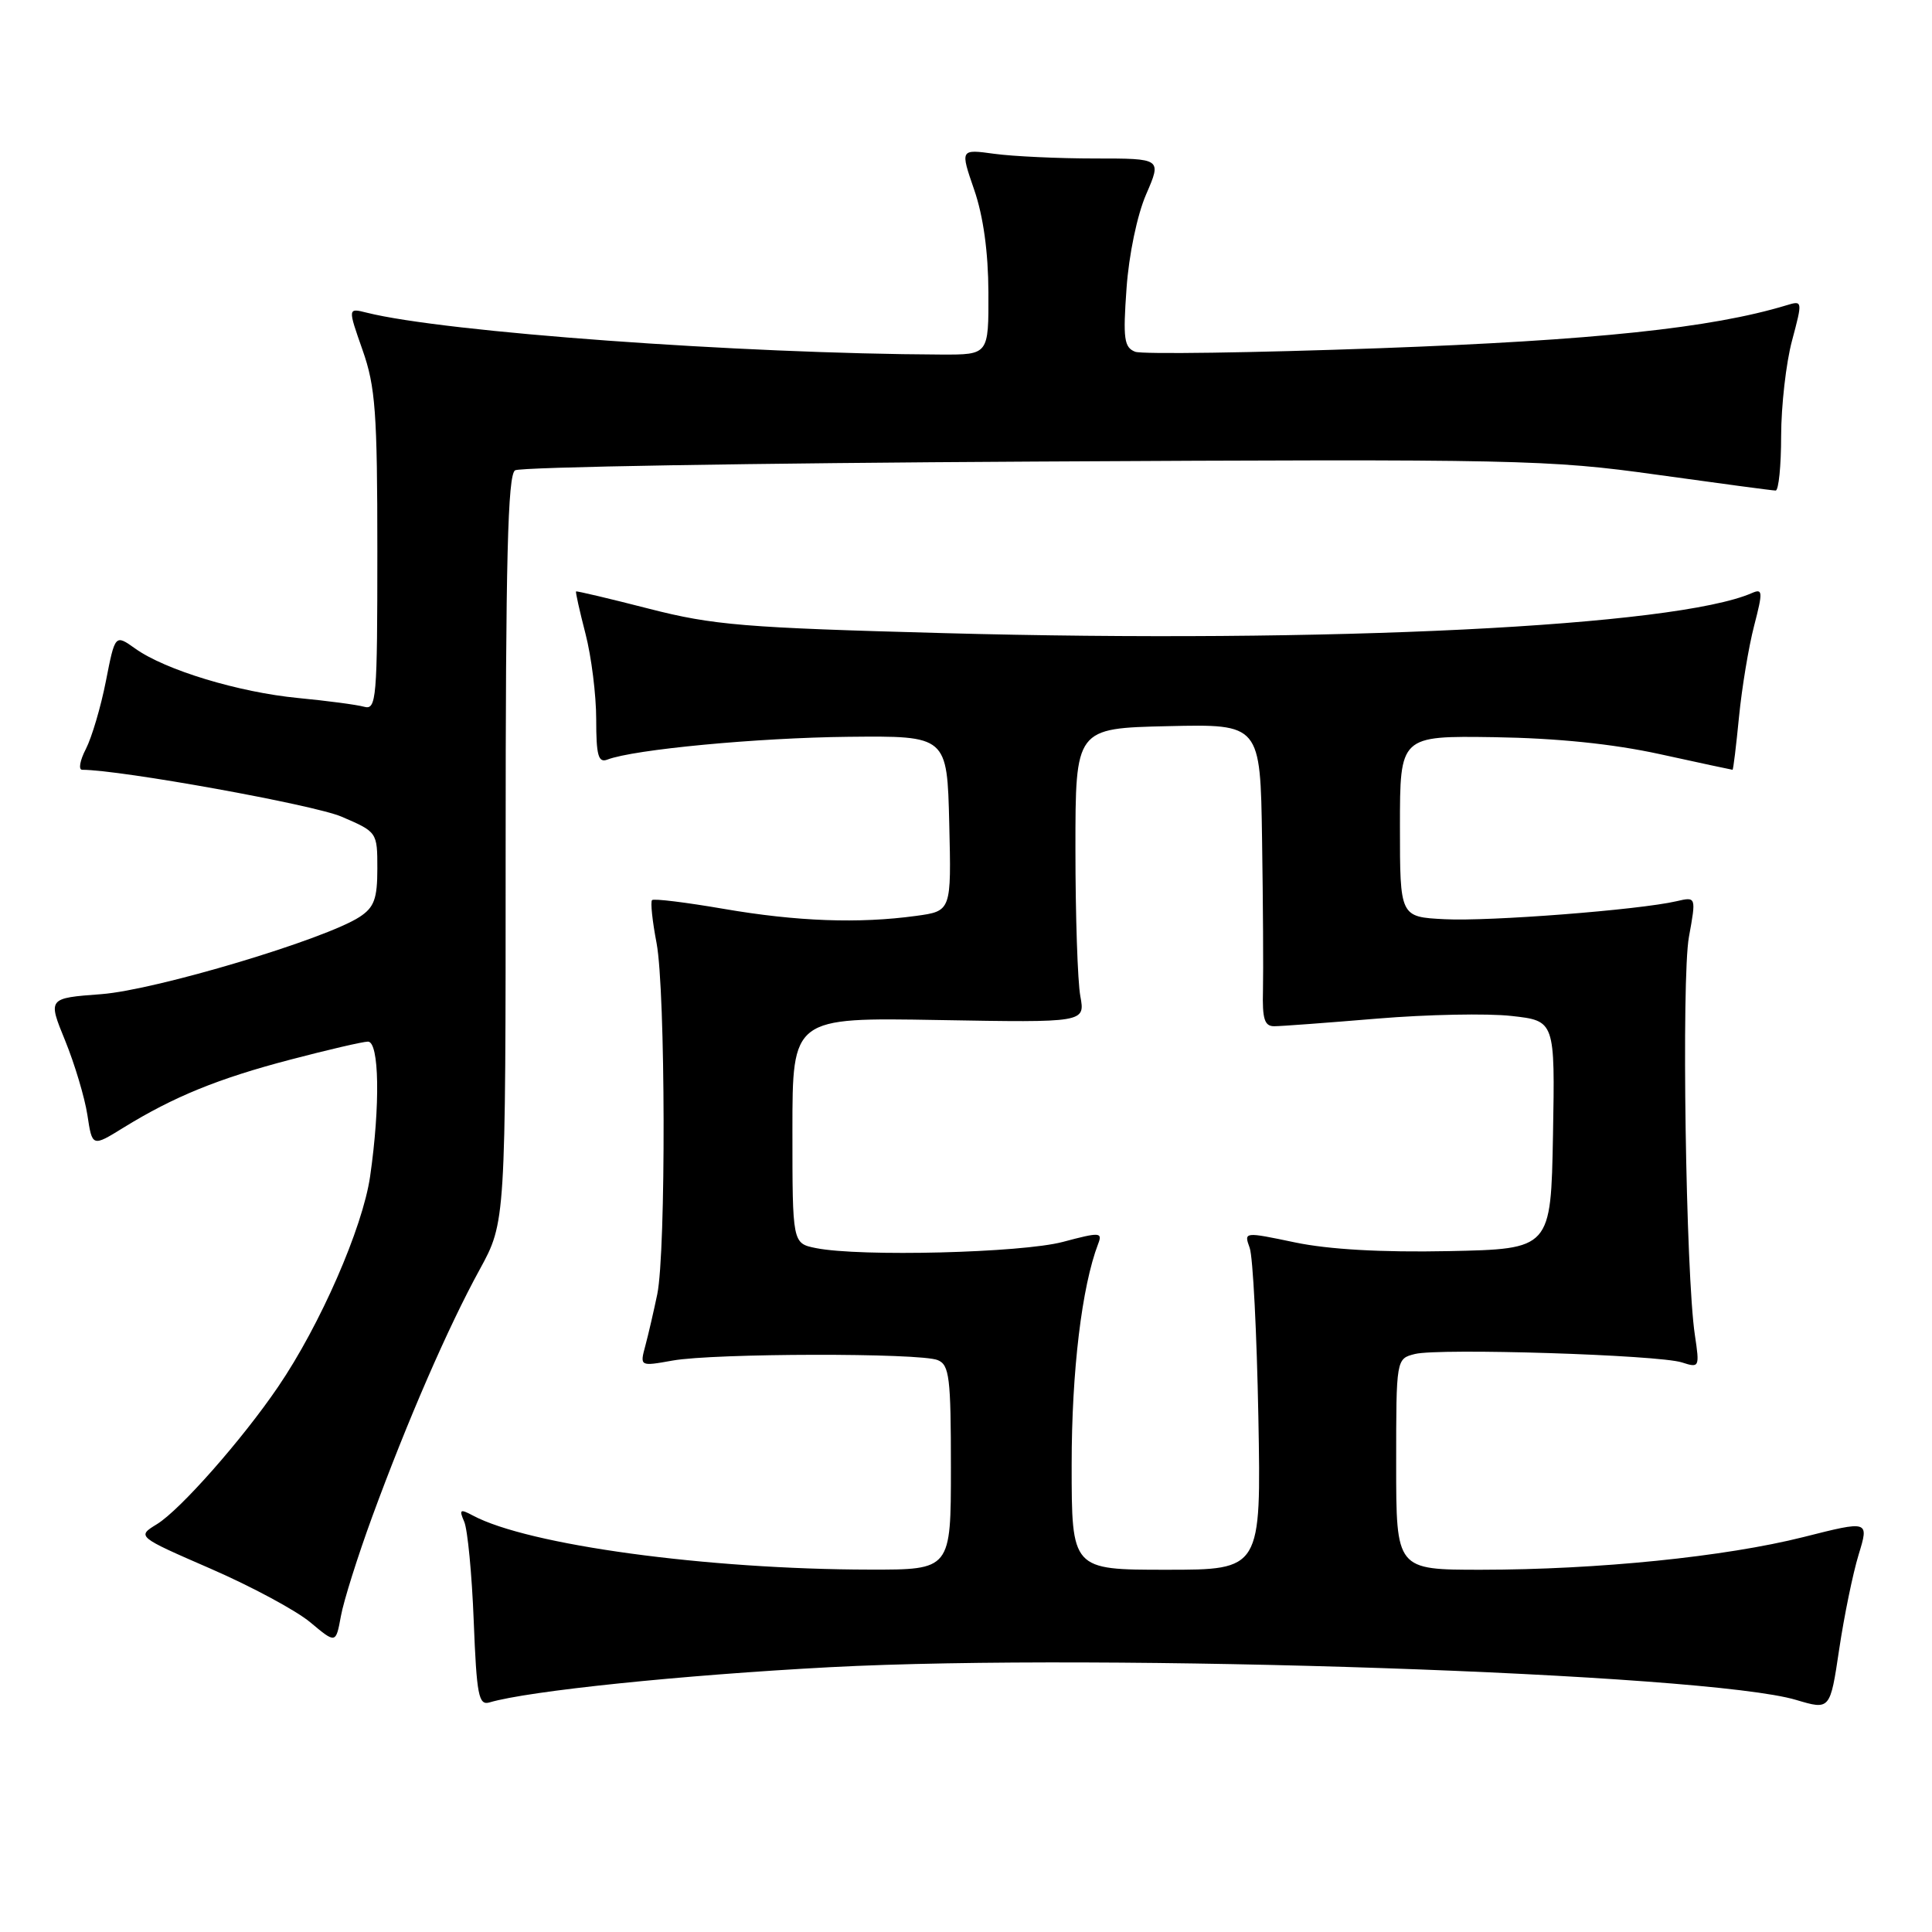 <?xml version="1.0" encoding="UTF-8" standalone="no"?>
<!DOCTYPE svg PUBLIC "-//W3C//DTD SVG 1.1//EN" "http://www.w3.org/Graphics/SVG/1.1/DTD/svg11.dtd" >
<svg xmlns="http://www.w3.org/2000/svg" xmlns:xlink="http://www.w3.org/1999/xlink" version="1.1" viewBox="0 0 256 256">
 <g >
 <path fill="currentColor"
d=" M 246.28 205.99 C 247.66 201.47 247.66 201.47 238.96 203.67 C 228.58 206.28 211.73 207.99 196.25 208.00 C 185.00 208.00 185.00 208.00 185.00 194.02 C 185.00 180.04 185.00 180.04 187.49 179.41 C 190.71 178.61 219.76 179.52 222.87 180.53 C 225.18 181.28 225.22 181.18 224.58 176.90 C 223.37 168.89 222.79 129.66 223.79 124.16 C 224.76 118.81 224.76 118.81 222.13 119.42 C 217.17 120.57 197.33 122.11 191.42 121.80 C 185.50 121.50 185.50 121.50 185.50 109.50 C 185.50 97.50 185.50 97.50 198.00 97.68 C 206.30 97.81 213.68 98.56 219.95 99.93 C 225.15 101.07 229.48 102.00 229.57 102.00 C 229.67 102.00 230.05 98.84 230.43 94.97 C 230.81 91.11 231.71 85.69 232.43 82.92 C 233.61 78.37 233.58 77.95 232.12 78.59 C 222.01 83.00 176.01 85.28 125.00 83.89 C 98.61 83.18 94.50 82.84 86.00 80.66 C 80.78 79.32 76.42 78.29 76.33 78.37 C 76.24 78.44 76.80 80.96 77.58 83.97 C 78.36 86.98 79.00 92.09 79.00 95.32 C 79.00 100.11 79.28 101.11 80.48 100.65 C 83.99 99.30 100.34 97.76 112.41 97.63 C 125.50 97.50 125.50 97.50 125.78 109.11 C 126.06 120.72 126.06 120.72 121.39 121.36 C 113.80 122.40 105.59 122.10 95.90 120.43 C 90.90 119.57 86.62 119.04 86.40 119.27 C 86.17 119.49 86.44 122.06 87.00 124.97 C 88.19 131.29 88.26 165.81 87.09 171.50 C 86.63 173.70 85.93 176.75 85.52 178.28 C 84.77 181.06 84.77 181.06 89.13 180.28 C 94.62 179.30 121.90 179.25 124.25 180.22 C 125.80 180.85 126.00 182.52 126.00 194.47 C 126.00 208.00 126.00 208.00 115.25 207.98 C 93.62 207.95 69.96 204.73 62.65 200.81 C 60.96 199.91 60.81 200.02 61.51 201.63 C 61.96 202.66 62.53 208.58 62.77 214.78 C 63.16 224.65 63.42 226.00 64.86 225.58 C 70.01 224.05 90.38 221.95 110.00 220.91 C 146.31 219.00 226.14 221.70 238.00 225.25 C 242.50 226.59 242.50 226.59 243.70 218.55 C 244.36 214.12 245.52 208.47 246.28 205.99 Z  M 49.31 201.00 C 53.98 188.27 59.37 175.86 63.56 168.22 C 67.00 161.93 67.00 161.93 67.00 112.52 C 67.00 74.09 67.28 62.94 68.25 62.32 C 68.94 61.88 99.88 61.36 137.00 61.16 C 201.26 60.81 205.22 60.90 219.53 62.90 C 227.80 64.05 234.88 65.00 235.28 65.00 C 235.68 65.00 236.01 61.74 236.01 57.75 C 236.02 53.76 236.66 48.09 237.45 45.15 C 238.87 39.82 238.86 39.80 236.69 40.46 C 226.75 43.47 211.25 45.10 182.81 46.14 C 165.93 46.75 151.35 46.96 150.42 46.61 C 148.95 46.04 148.79 44.89 149.27 38.23 C 149.58 33.77 150.68 28.49 151.87 25.75 C 153.93 21.00 153.93 21.00 145.10 21.00 C 140.25 21.00 134.24 20.72 131.75 20.38 C 127.23 19.76 127.23 19.76 129.08 25.13 C 130.29 28.62 130.95 33.39 130.97 38.75 C 131.00 47.00 131.00 47.00 124.75 46.98 C 98.05 46.87 58.90 44.02 48.59 41.43 C 46.08 40.80 46.08 40.80 48.04 46.38 C 49.75 51.23 50.00 54.66 50.00 73.04 C 50.00 92.65 49.88 94.10 48.25 93.65 C 47.29 93.38 43.35 92.86 39.50 92.49 C 31.63 91.73 21.91 88.79 17.92 85.94 C 15.25 84.04 15.25 84.04 14.03 90.26 C 13.36 93.68 12.16 97.72 11.38 99.24 C 10.59 100.76 10.37 102.00 10.89 102.00 C 15.94 102.00 41.57 106.63 45.25 108.21 C 49.98 110.24 50.00 110.26 50.00 115.10 C 50.00 119.09 49.58 120.23 47.66 121.49 C 43.12 124.46 20.67 131.18 13.43 131.73 C 6.33 132.26 6.33 132.26 8.63 137.88 C 9.89 140.97 11.22 145.41 11.58 147.74 C 12.22 151.98 12.22 151.98 16.36 149.42 C 23.03 145.31 28.91 142.91 38.50 140.40 C 43.45 139.10 48.06 138.03 48.75 138.02 C 50.26 138.00 50.40 146.46 49.04 155.89 C 48.05 162.71 42.42 175.59 36.85 183.76 C 32.09 190.76 23.88 200.06 20.81 201.95 C 18.12 203.60 18.12 203.60 27.93 207.87 C 33.33 210.22 39.26 213.41 41.12 214.97 C 44.50 217.80 44.50 217.80 45.17 214.15 C 45.53 212.14 47.40 206.22 49.31 201.00 Z  M 142.00 194.07 C 142.00 181.66 143.35 170.46 145.51 164.82 C 146.11 163.27 145.75 163.25 140.83 164.56 C 135.36 166.01 113.99 166.55 108.12 165.38 C 105.00 164.75 105.00 164.75 105.00 149.78 C 105.00 134.82 105.00 134.82 124.40 135.16 C 143.79 135.50 143.79 135.50 143.15 132.00 C 142.79 130.07 142.50 121.30 142.50 112.50 C 142.50 96.50 142.50 96.50 154.75 96.22 C 167.00 95.94 167.00 95.94 167.23 111.22 C 167.36 119.62 167.41 128.64 167.35 131.25 C 167.25 135.04 167.56 136.00 168.86 135.98 C 169.76 135.98 175.90 135.52 182.50 134.97 C 189.10 134.42 197.10 134.26 200.28 134.62 C 206.05 135.26 206.05 135.26 205.78 150.38 C 205.50 165.50 205.50 165.50 191.95 165.78 C 183.06 165.96 176.07 165.56 171.61 164.63 C 164.82 163.21 164.82 163.21 165.59 165.35 C 166.02 166.53 166.53 176.61 166.74 187.75 C 167.11 208.00 167.11 208.00 154.56 208.00 C 142.00 208.00 142.00 208.00 142.00 194.07 Z "/>
</g>
</svg>